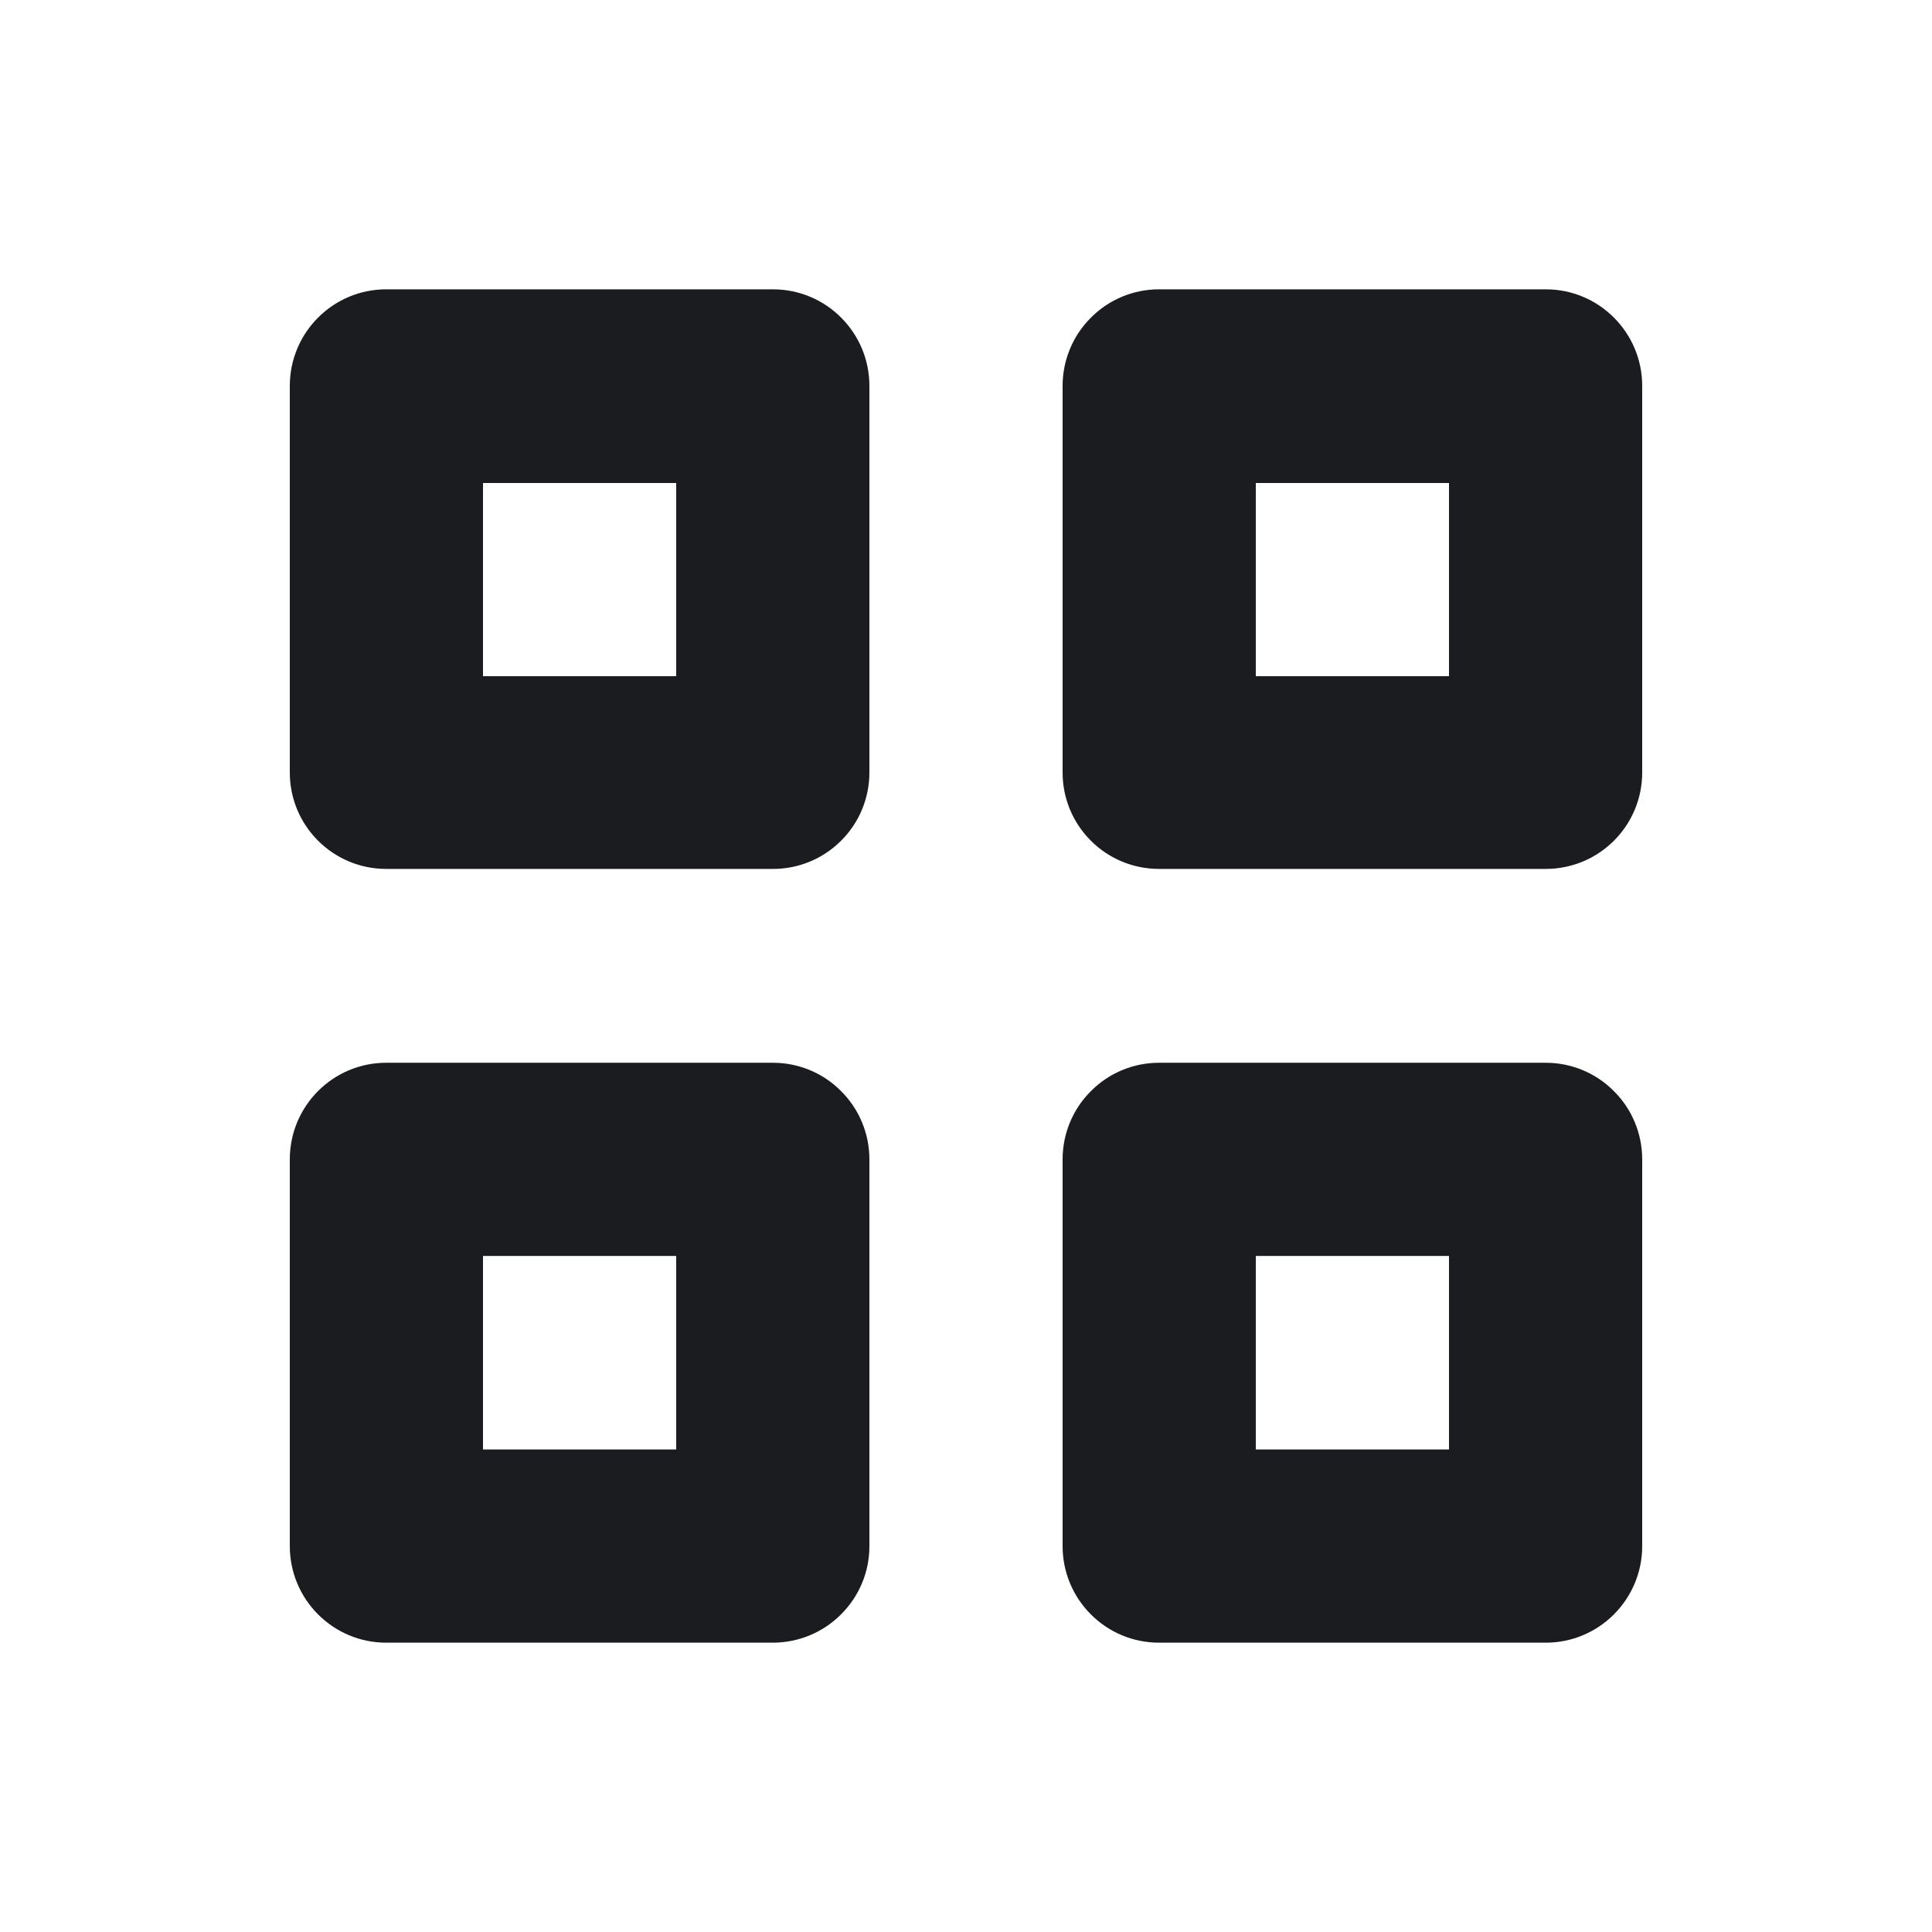 <svg width="12" height="12" viewBox="0 0 12 12" fill="none" xmlns="http://www.w3.org/2000/svg">
<g clip-path="url(#clip0_232_285)">
<path fill-rule="evenodd" clip-rule="evenodd" d="M9.601 6.601C9.76 6.601 9.912 6.664 10.024 6.777C10.137 6.889 10.2 7.042 10.2 7.201V9.605C10.199 9.935 9.931 10.203 9.601 10.203H7.199C6.868 10.203 6.6 9.934 6.6 9.603V7.201C6.6 7.042 6.663 6.889 6.776 6.777C6.888 6.664 7.04 6.601 7.199 6.601H9.601ZM4.801 6.601C4.96 6.601 5.112 6.664 5.224 6.777C5.337 6.889 5.4 7.042 5.4 7.201V9.605C5.4 9.764 5.336 9.916 5.223 10.028C5.11 10.141 4.958 10.203 4.799 10.203H2.399C2.068 10.203 1.8 9.934 1.8 9.603V7.201C1.8 6.87 2.068 6.601 2.399 6.601H4.801ZM9 7.801H7.8V9.003H9V7.801ZM4.2 7.801H3V9.003H4.2V7.801ZM9.601 1.797C9.932 1.797 10.2 2.066 10.2 2.397V4.798C10.2 5.129 9.932 5.397 9.601 5.397H7.199C6.868 5.397 6.6 5.129 6.6 4.798V2.397C6.6 2.238 6.663 2.085 6.776 1.973C6.888 1.86 7.04 1.797 7.199 1.797H9.601ZM4.801 1.797C5.132 1.797 5.4 2.066 5.4 2.397V4.798C5.4 4.957 5.337 5.11 5.224 5.222C5.111 5.335 4.958 5.398 4.799 5.397H2.399C2.068 5.397 1.8 5.129 1.8 4.798V2.397C1.8 2.066 2.068 1.797 2.399 1.797H4.801ZM9 3H7.8V4.2H9V3ZM4.2 3H3V4.2H4.2V3Z" fill="#1A1C1F"/>
</g>
<defs>
<clipPath id="clip0_232_285">
<rect width="12" height="12" fill="white"/>
</clipPath>
</defs>
</svg>
